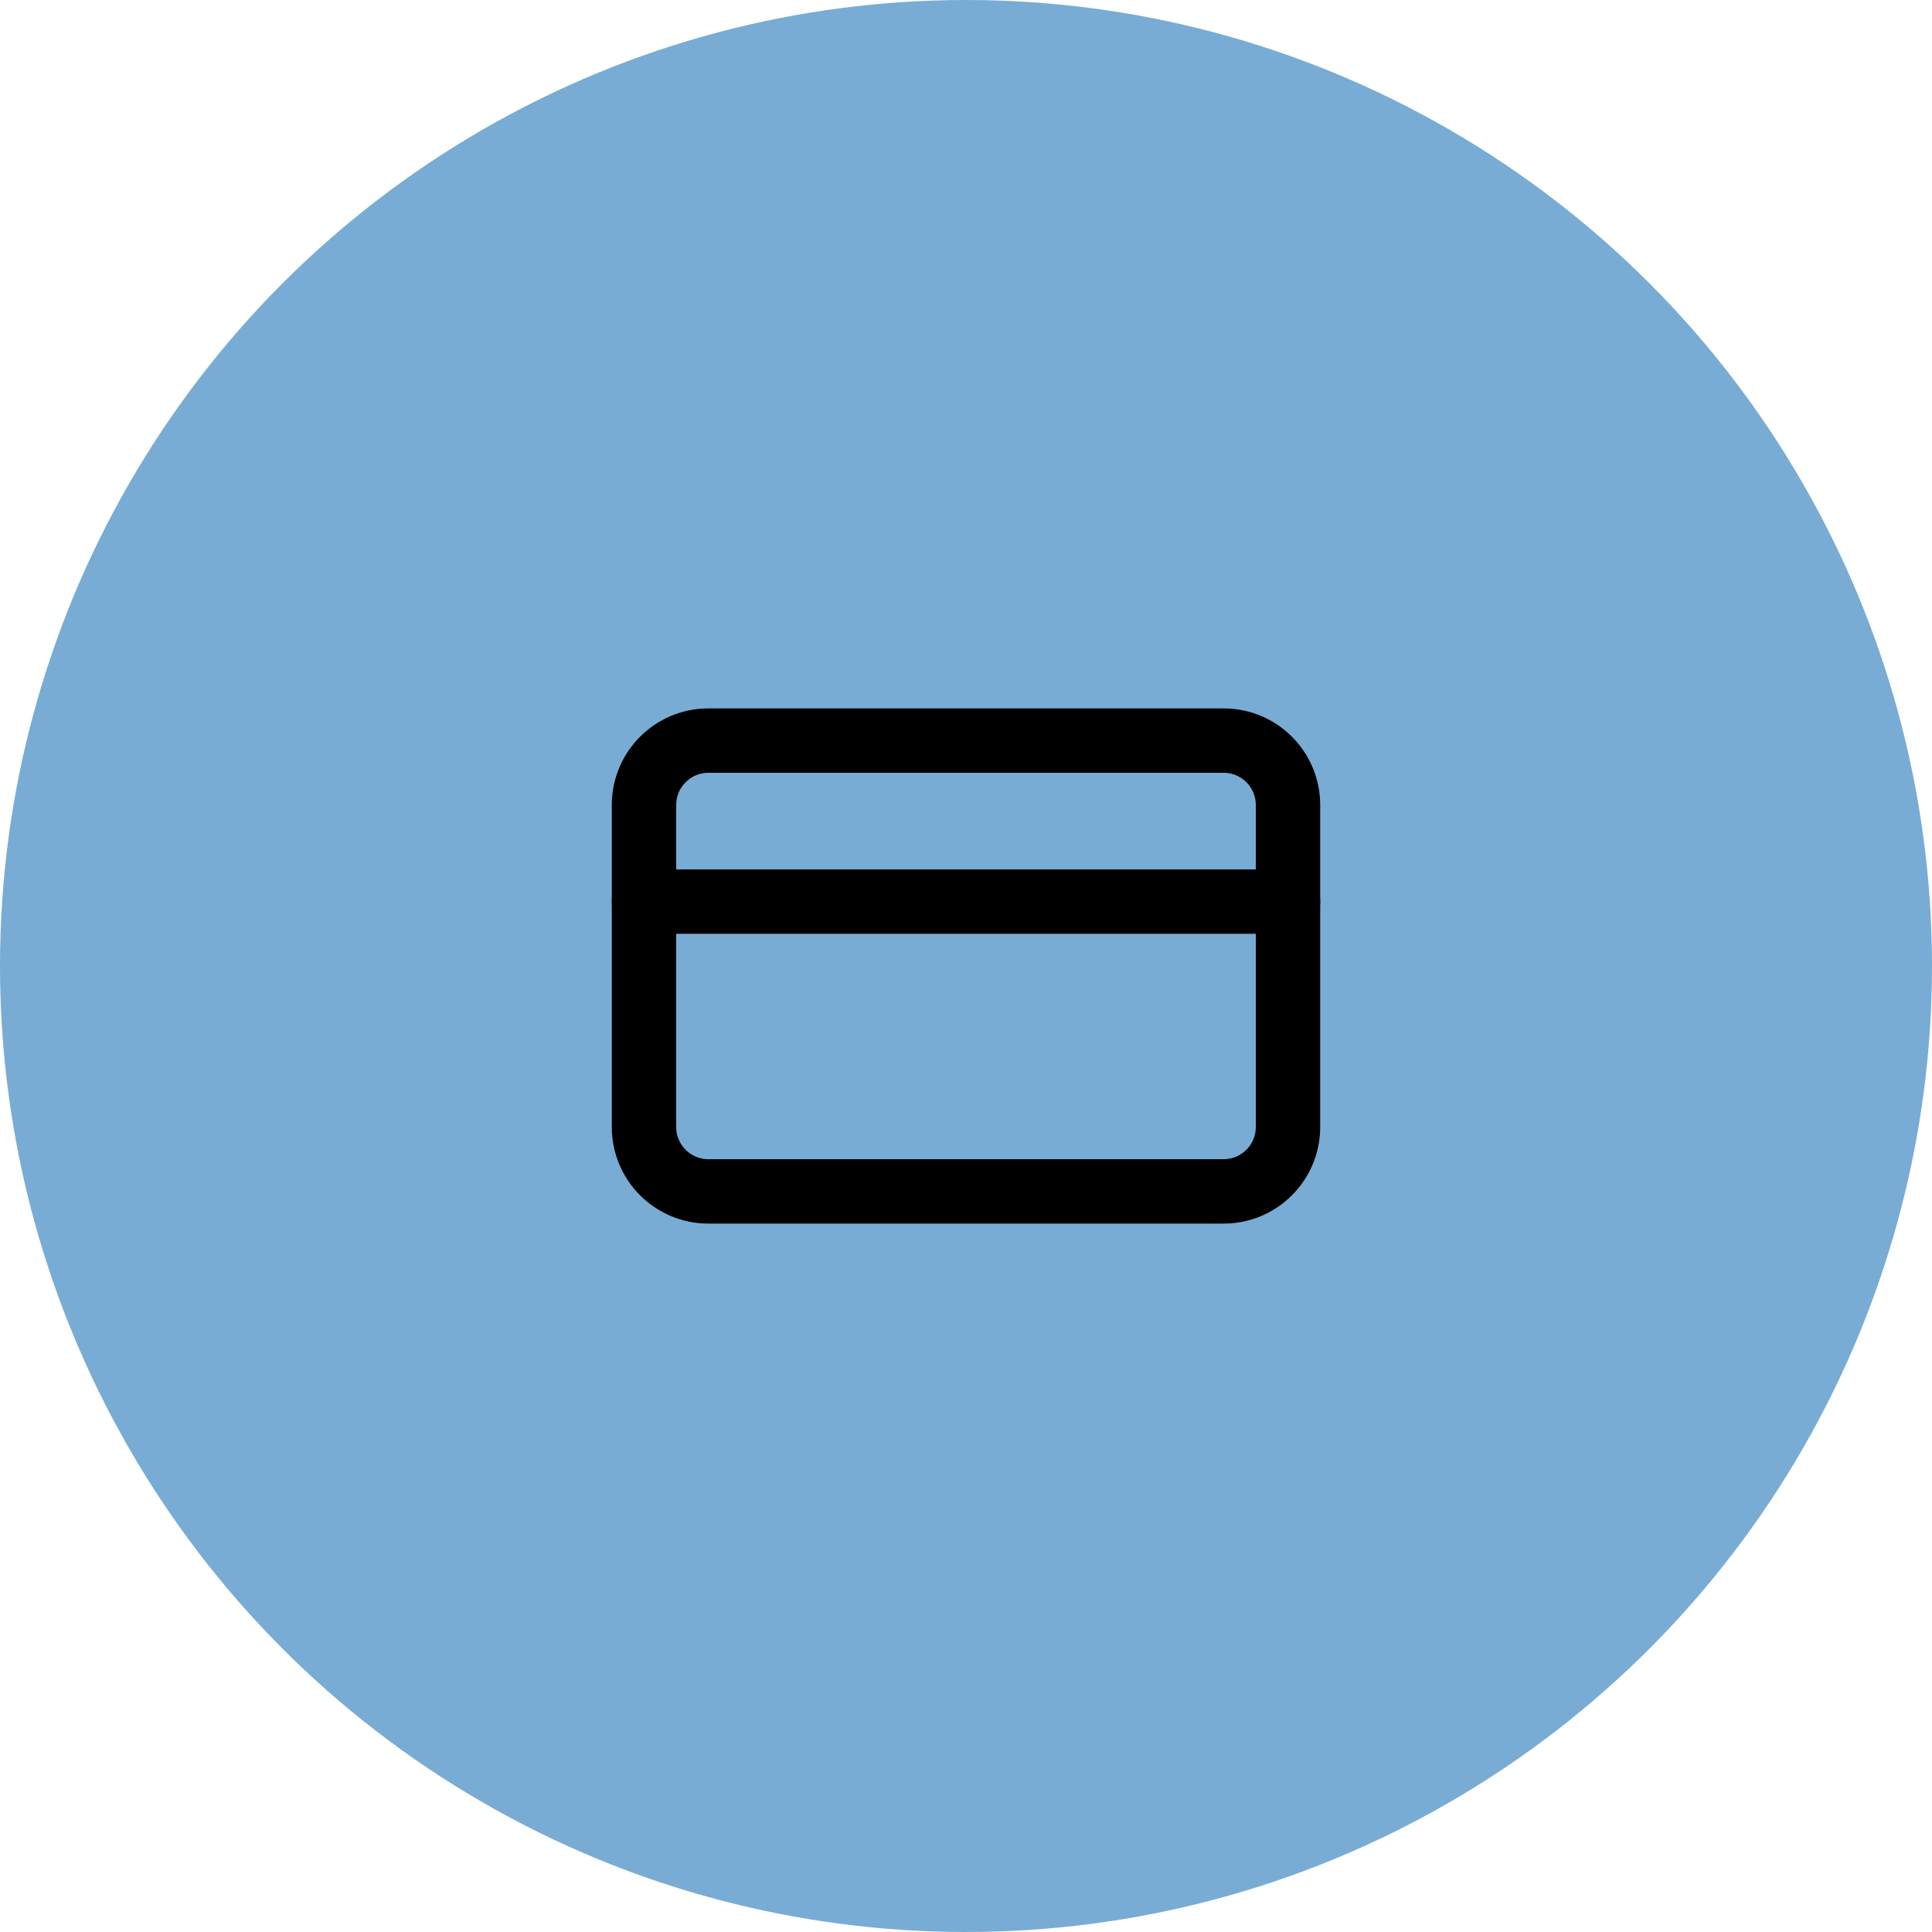 <svg width="60" height="60" viewBox="0 0 60 60" fill="none" xmlns="http://www.w3.org/2000/svg">
<circle cx="30" cy="30" r="30" fill="#78ACD4"/>
<path d="M38 23H22C20.895 23 20 23.895 20 25V35C20 36.105 20.895 37 22 37H38C39.105 37 40 36.105 40 35V25C40 23.895 39.105 23 38 23Z" stroke="black" stroke-width="2" stroke-linecap="round" stroke-linejoin="round"/>
<path d="M20 28H40" stroke="black" stroke-width="2" stroke-linecap="round" stroke-linejoin="round"/>
</svg>
